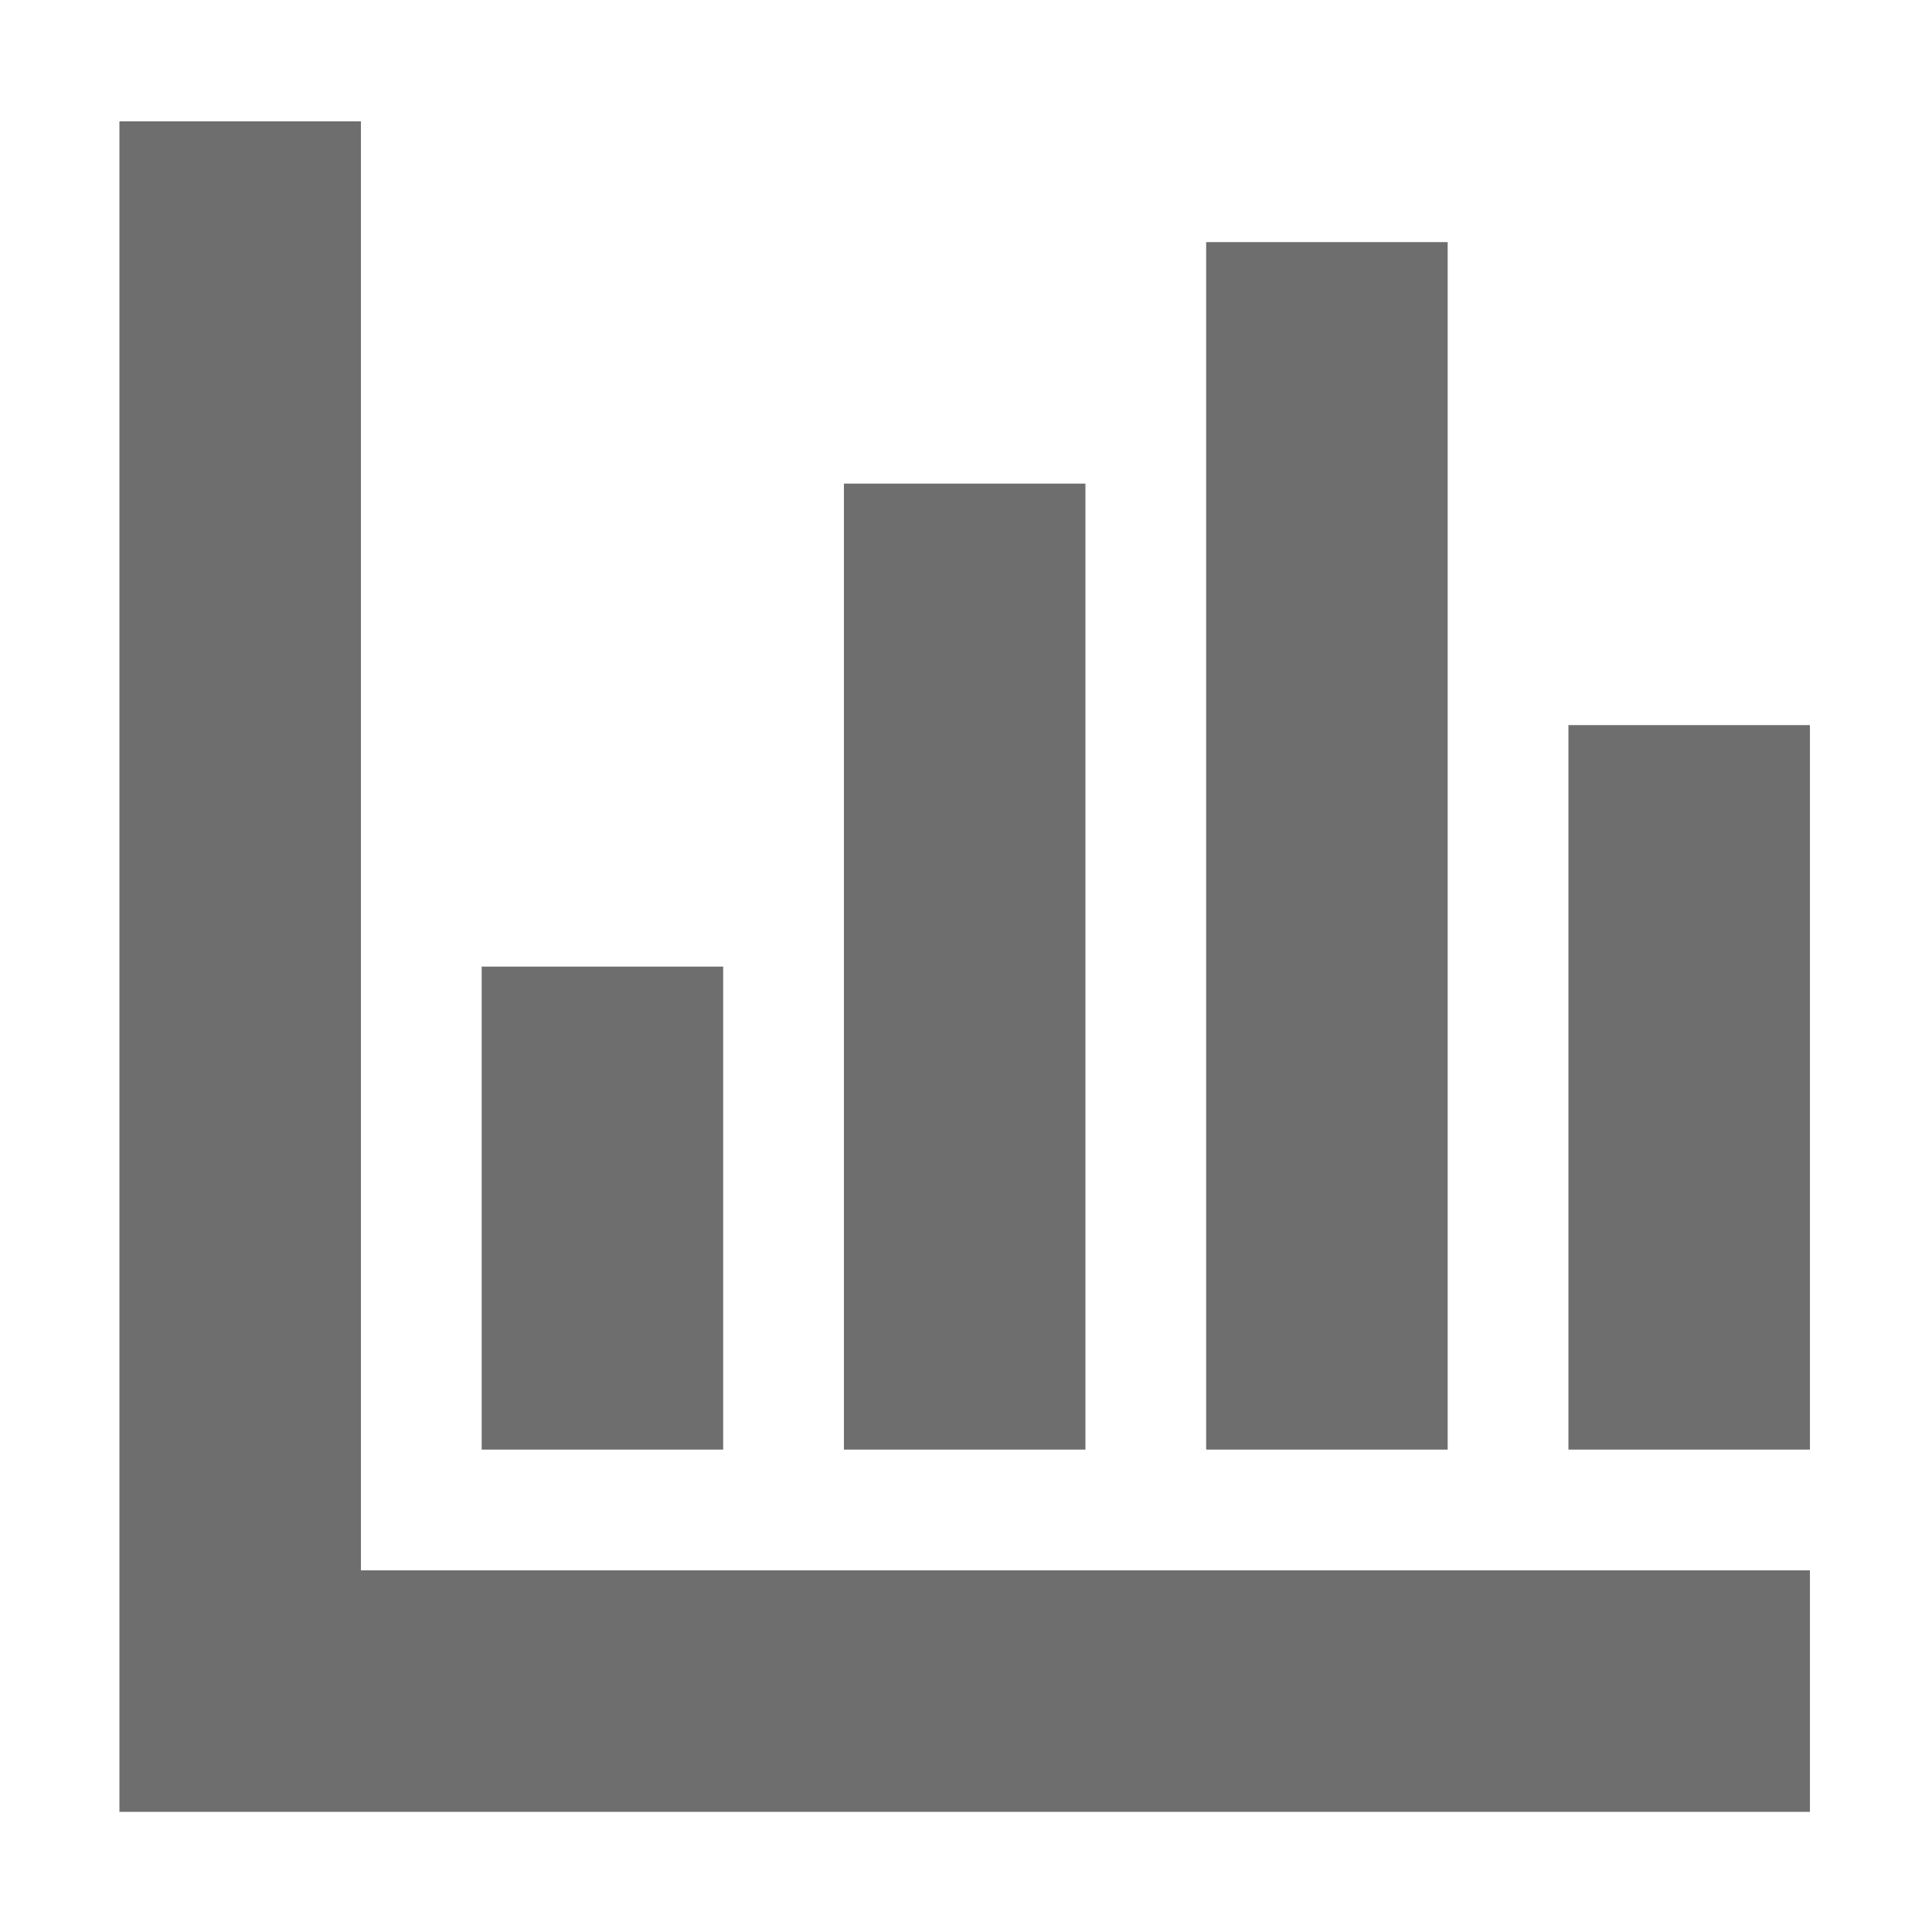 <?xml version="1.0" encoding="utf-8"?>
<!-- Generator: Adobe Illustrator 16.2.0, SVG Export Plug-In . SVG Version: 6.00 Build 0)  -->
<!DOCTYPE svg PUBLIC "-//W3C//DTD SVG 1.1//EN" "http://www.w3.org/Graphics/SVG/1.1/DTD/svg11.dtd">
<svg version="1.1" id="Laag_1" xmlns="http://www.w3.org/2000/svg" xmlns:xlink="http://www.w3.org/1999/xlink" x="0px" y="0px"
	 width="16px" height="16px" viewBox="0.511 0.495 16 16" enable-background="new 0.511 0.495 16 16" xml:space="preserve">
<g>
	<defs>
		<rect id="SVGID_1_" x="0.511" y="0.495" width="16.001" height="16"/>
	</defs>
	<clipPath id="SVGID_2_">
		<use xlink:href="#SVGID_1_"  overflow="visible"/>
	</clipPath>
</g>
<polygon fill="#6E6E6E" points="15.5,13.5 15.5,15.5 1.5,15.5 1.5,1.5 3.5,1.5 3.5,13.5 "/>
<rect x="4.5" y="8.5" fill="#6E6E6E" width="2" height="4"/>
<rect x="7.5" y="4.5" fill="#6E6E6E" width="2" height="8"/>
<rect x="10.5" y="2.5" fill="#6E6E6E" width="2" height="10"/>
<rect x="13.5" y="6.5" fill="#6E6E6E" width="2" height="6"/>
</svg>
